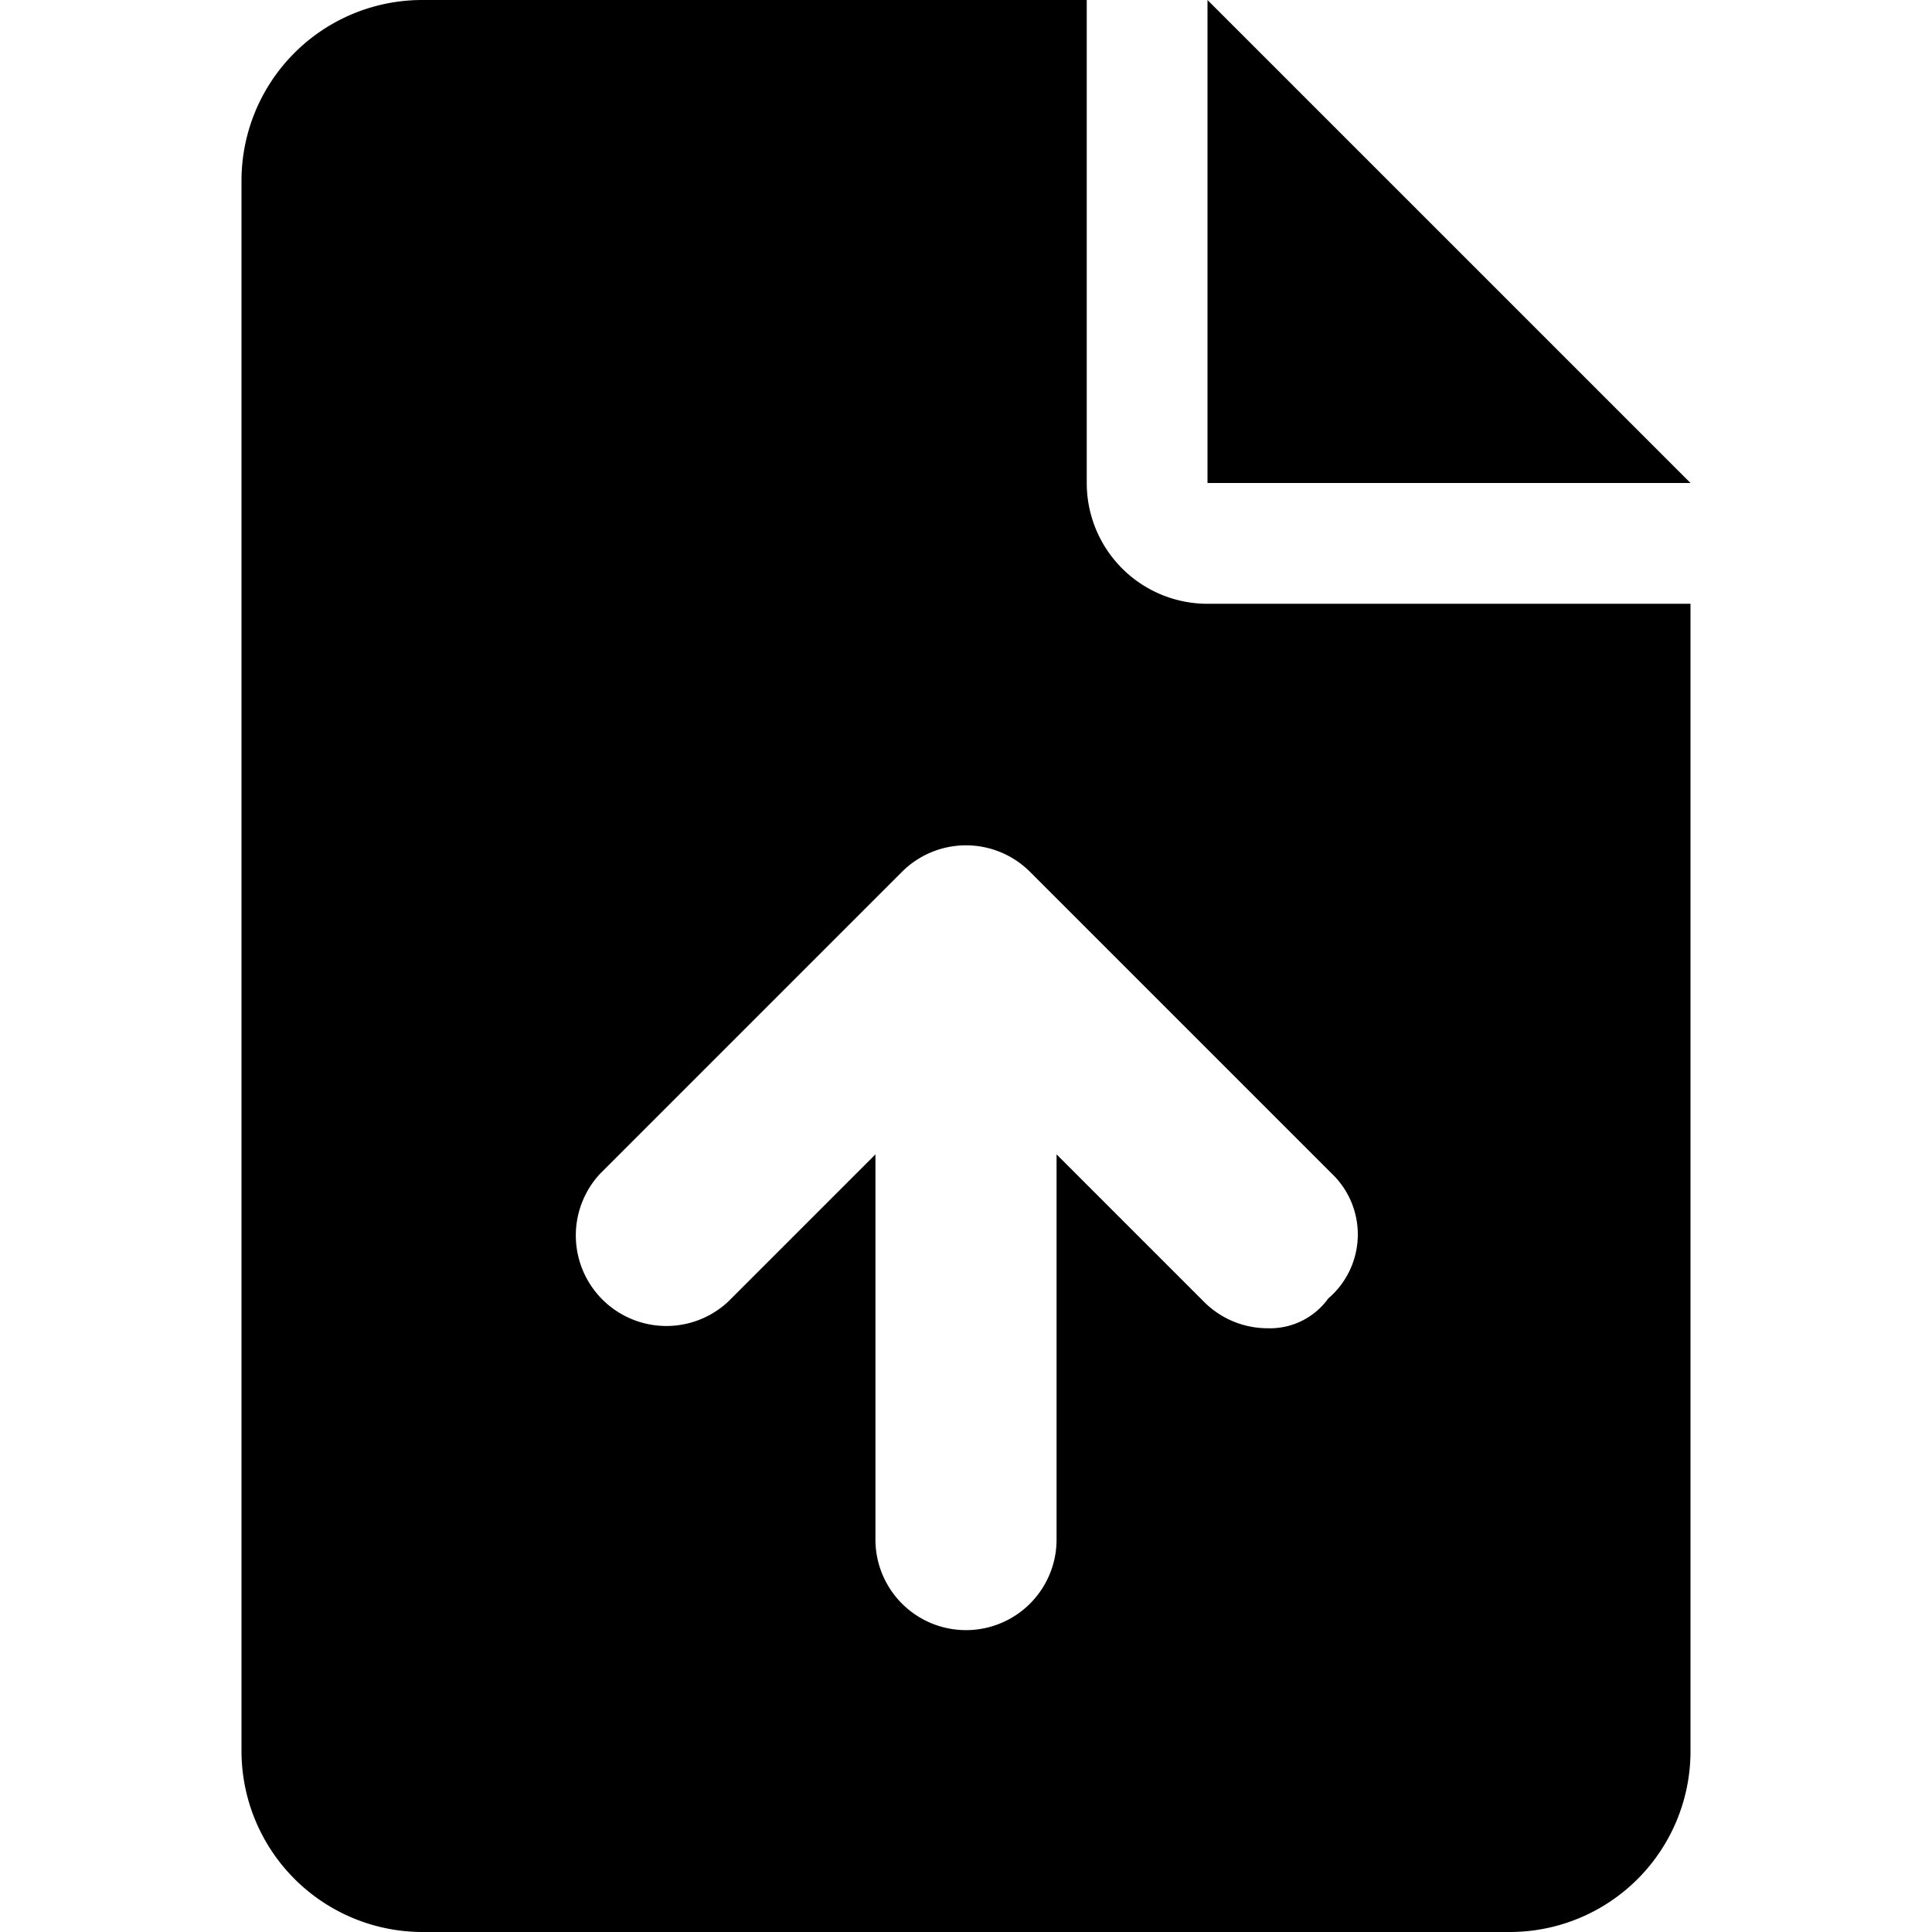 <svg viewBox="0 0 48 48"><path d="M30,0V12H42ZM27,12V0H10.5A4.49,4.49,0,0,0,6,4.5v39A4.5,4.5,0,0,0,10.5,48h27A4.49,4.49,0,0,0,42,43.5V15H30.08A3,3,0,0,1,27,12Zm6,20.26A1.78,1.78,0,0,1,31.5,33a2.23,2.23,0,0,1-1.59-.66l-3.66-3.66v9.57a2.25,2.25,0,0,1-4.5,0V28.68l-3.66,3.66a2.25,2.25,0,0,1-3.18-3.18l7.5-7.5a2.25,2.25,0,0,1,3.18,0l7.5,7.5A2.09,2.09,0,0,1,33,32.26Z"/></svg>